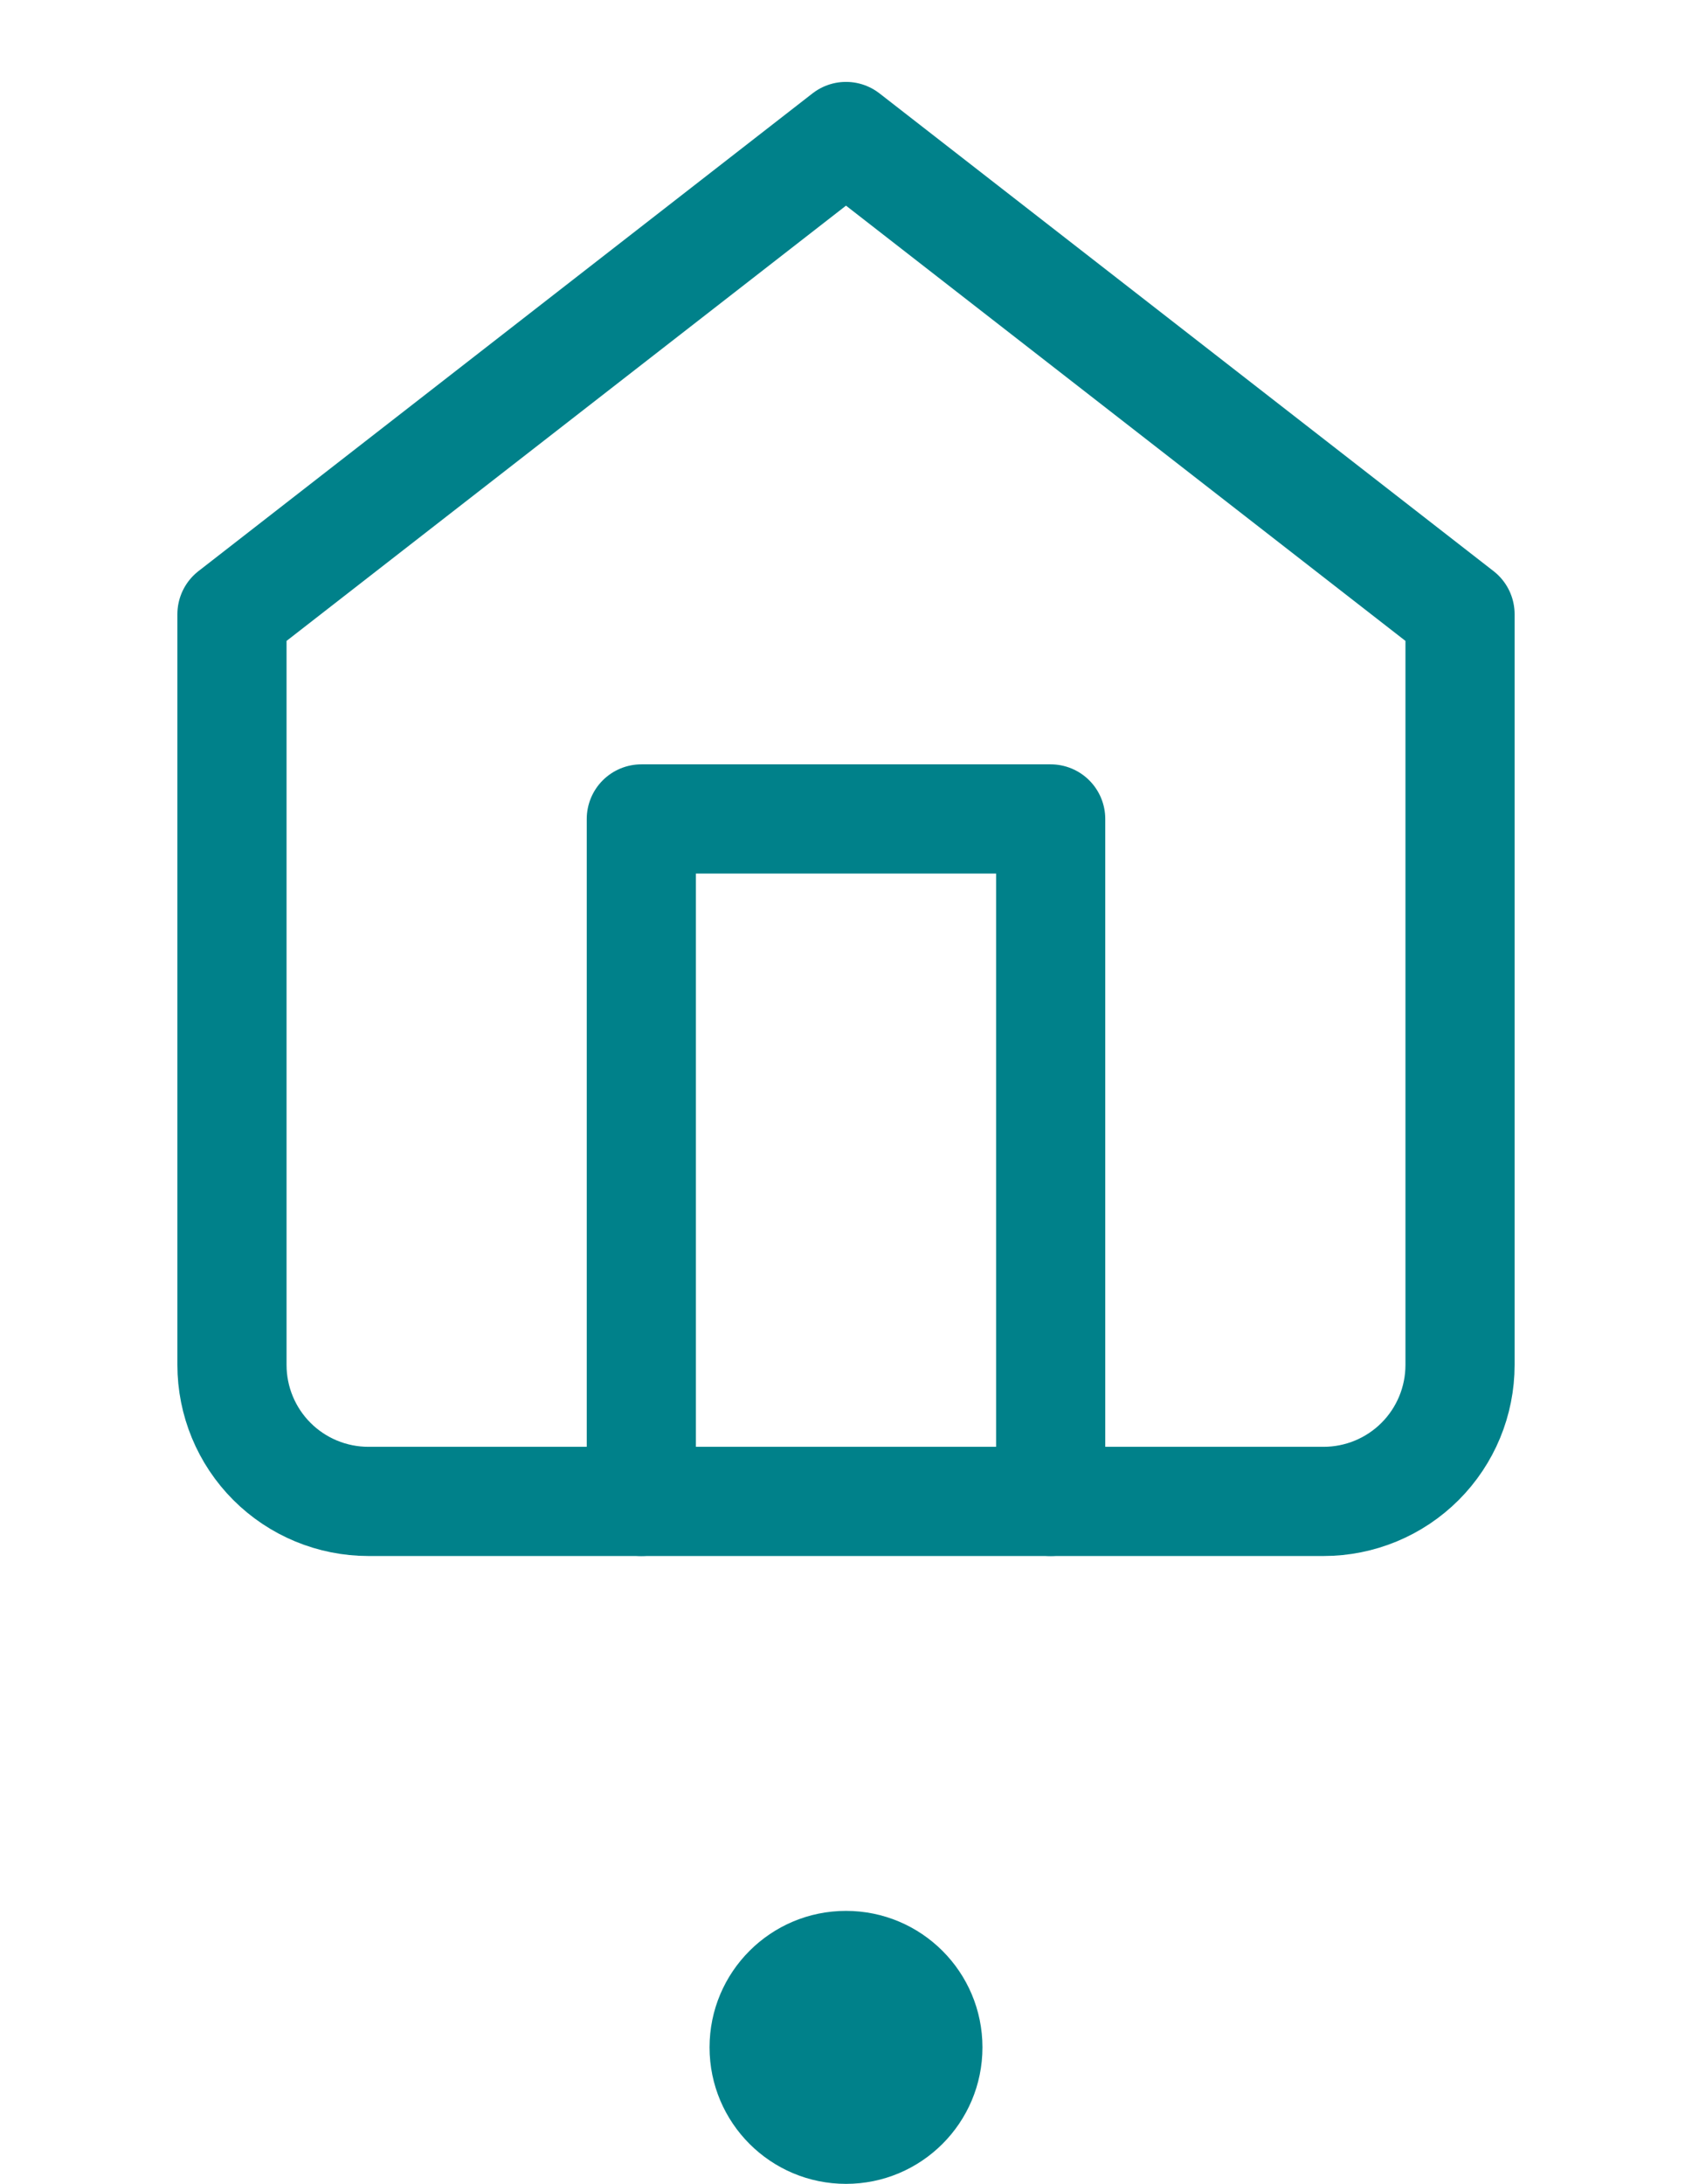 <svg width="31" height="40" viewBox="0 0 31 40" fill="none" xmlns="http://www.w3.org/2000/svg">
    <circle cx="15.5" cy="37.5" r="2.5" fill="#00818A"/>
    <path d="M4.25 11.25L15.5 2.5L26.75 11.25V25C26.75 25.663 26.487 26.299 26.018 26.768C25.549 27.237 24.913 27.5 24.25 27.5H6.75C6.087 27.5 5.451 27.237 4.982 26.768C4.513 26.299 4.25 25.663 4.25 25V11.25Z" stroke="#00818A" stroke-width="2" stroke-linecap="round" stroke-linejoin="round"/>
    <path d="M11.75 27.5V15H19.25V27.5" stroke="#00818A" stroke-width="2" stroke-linecap="round" stroke-linejoin="round"/>
</svg>
